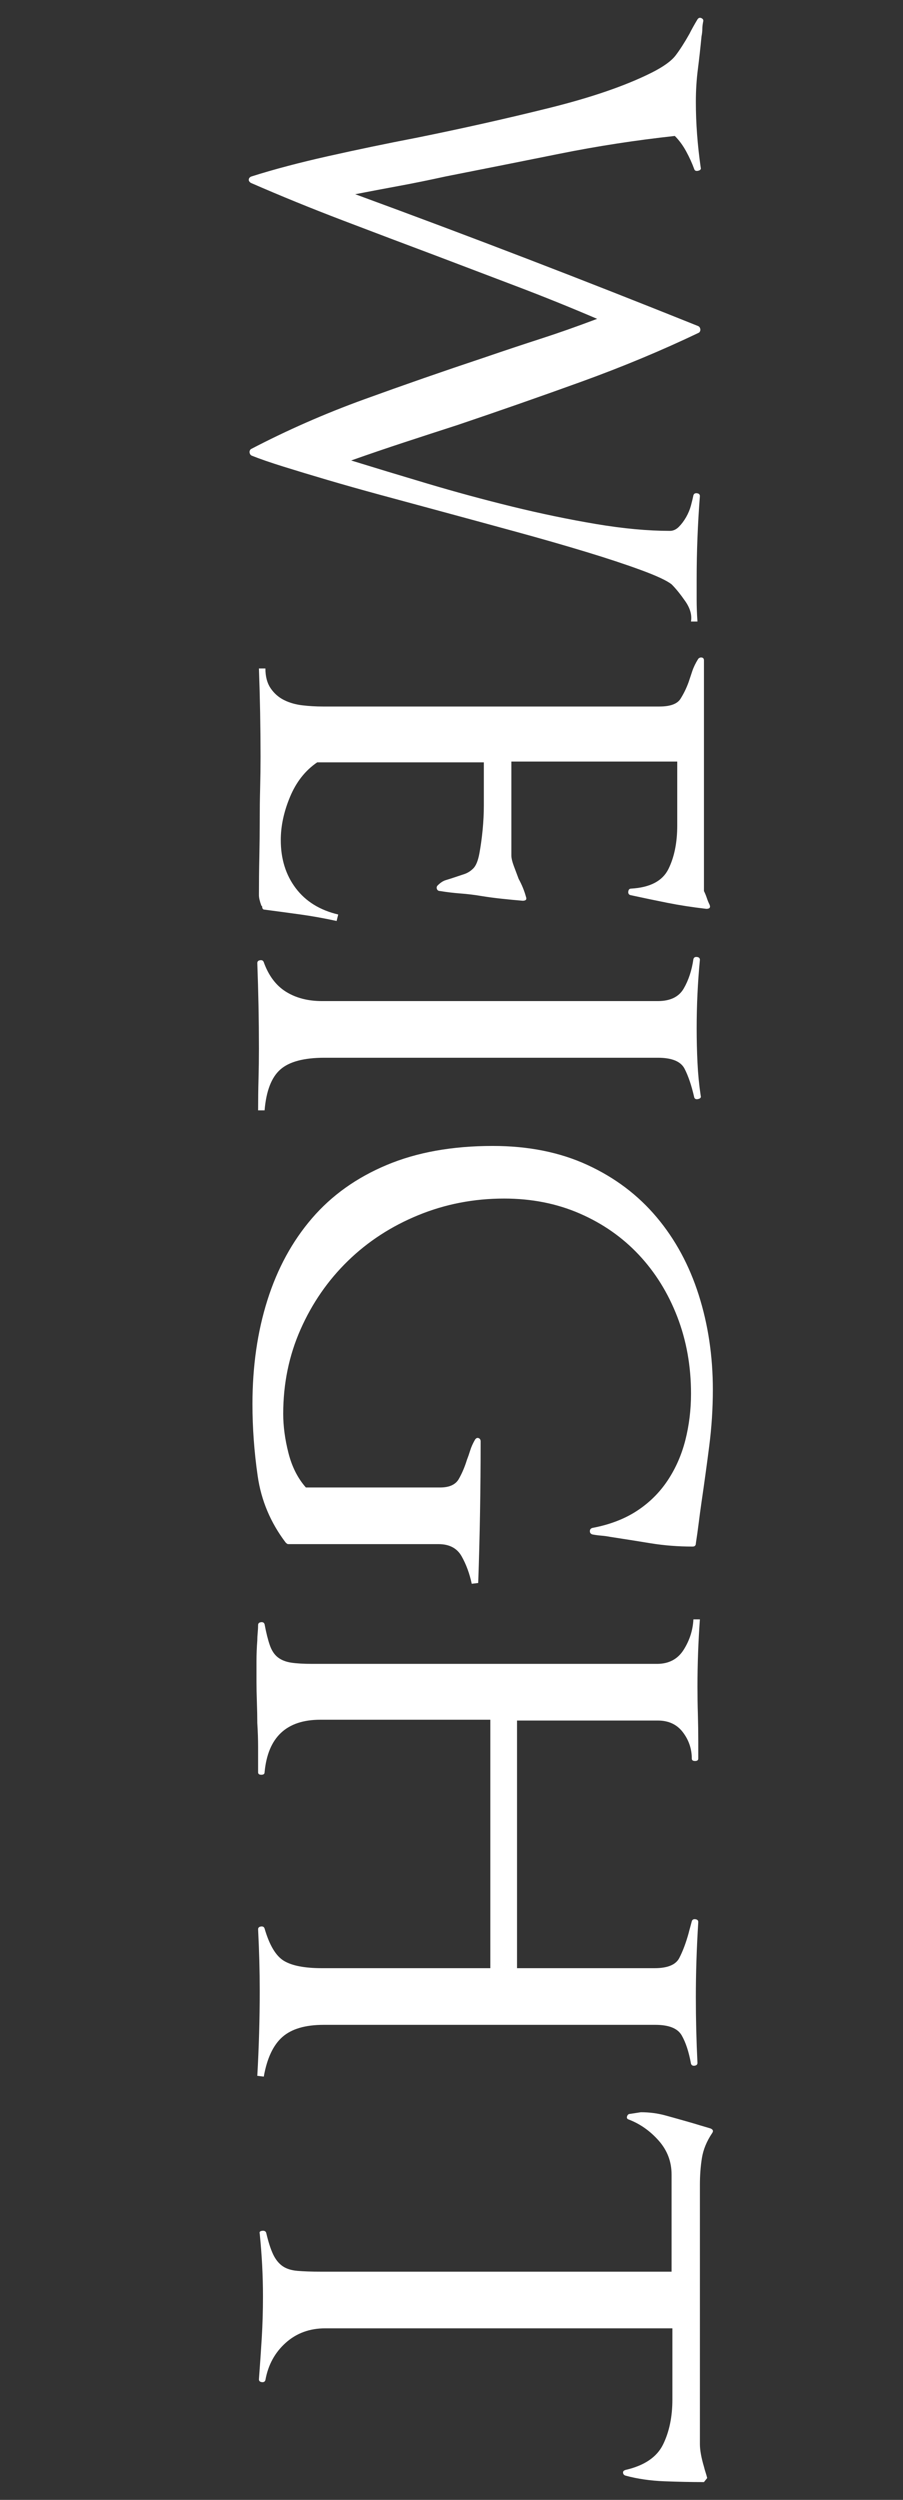 <?xml version="1.0" encoding="utf-8"?>
<!-- Generator: Adobe Illustrator 16.0.3, SVG Export Plug-In . SVG Version: 6.00 Build 0)  -->
<!DOCTYPE svg PUBLIC "-//W3C//DTD SVG 1.1//EN" "http://www.w3.org/Graphics/SVG/1.1/DTD/svg11.dtd">
<svg version="1.1" id="Layer_1" xmlns="http://www.w3.org/2000/svg" xmlns:xlink="http://www.w3.org/1999/xlink" x="0px" y="0px"
	 width="184.725px" height="511.296px" viewBox="0 0 184.725 511.296" enable-background="new 0 0 184.725 511.296"
	 xml:space="preserve">
<rect x="0" y="0" width="184.725" height="511.296" fill="#333333" stroke="none"/>
<g enable-background="new    ">
	<path fill="#FFFFFF" d="M140.198,122.984c-0.994-1.436-1.932-2.595-2.814-3.477c-0.992-0.773-3.063-1.737-6.207-2.896
		c-3.145-1.158-6.897-2.4-11.256-3.725c-4.359-1.324-9.16-2.705-14.4-4.138c-5.242-1.436-10.511-2.871-15.807-4.304
		c-4.084-1.104-8.057-2.18-11.918-3.228c-3.864-1.05-7.477-2.07-10.842-3.063c-3.367-0.993-6.372-1.903-9.021-2.731
		s-4.801-1.572-6.456-2.234c-0.223-0.111-0.359-0.305-0.413-0.58c-0.058-0.277,0.025-0.525,0.248-0.745
		c7.392-3.864,15.117-7.257,23.173-10.18c8.054-2.925,16.222-5.768,24.497-8.524c4.192-1.436,8.083-2.731,11.669-3.89
		s7.421-2.511,11.504-4.055c-5.407-2.317-10.869-4.526-16.387-6.621c-5.519-2.097-11.035-4.195-16.552-6.29
		c-6.181-2.317-12.525-4.718-19.035-7.201c-6.512-2.482-12.802-5.048-18.869-7.697c-0.331-0.222-0.471-0.471-0.414-0.745
		c0.055-0.277,0.248-0.471,0.579-0.58c4.523-1.435,9.737-2.814,15.643-4.138c5.901-1.324,12-2.594,18.29-3.807
		c9.269-1.878,18.233-3.89,26.897-6.042c8.661-2.151,15.642-4.552,20.938-7.2c2.426-1.215,4.081-2.4,4.966-3.559
		c0.882-1.159,1.82-2.623,2.813-4.386c0.22-0.442,0.468-0.911,0.745-1.407c0.273-0.497,0.579-1.021,0.91-1.572
		c0.221-0.331,0.496-0.414,0.828-0.249c0.33,0.166,0.439,0.414,0.33,0.745c-0.111,0.551-0.165,1.047-0.165,1.49
		c0,0.439-0.057,0.936-0.165,1.49c-0.223,2.317-0.471,4.552-0.745,6.704c-0.276,2.152-0.414,4.386-0.414,6.704
		c0,4.304,0.331,8.773,0.993,13.407c0.109,0.331-0.057,0.551-0.496,0.662c-0.442,0.109-0.719,0-0.828-0.331
		c-0.441-1.215-0.993-2.428-1.655-3.641c-0.662-1.216-1.435-2.263-2.317-3.145c-8.057,0.882-15.918,2.095-23.587,3.642
		c-7.671,1.544-15.422,3.088-23.256,4.634c-3.532,0.771-6.649,1.407-9.352,1.904c-2.705,0.497-5.768,1.076-9.187,1.738
		c12.026,4.412,23.777,8.827,35.256,13.242c11.476,4.412,23.116,8.992,34.926,13.738c0.219,0.108,0.356,0.303,0.414,0.579
		c0.054,0.274-0.029,0.522-0.249,0.745c-7.614,3.642-15.616,6.978-24.001,10.014c-8.387,3.034-16.829,5.985-25.324,8.855
		c-3.753,1.213-7.395,2.4-10.925,3.559c-3.533,1.159-7.175,2.4-10.925,3.725c4.635,1.433,9.82,3.005,15.56,4.717
		c5.735,1.71,11.529,3.283,17.38,4.718c5.848,1.433,11.558,2.619,17.131,3.559c5.571,0.936,10.619,1.406,15.146,1.406
		c0.662,0,1.267-0.276,1.82-0.827c0.551-0.554,1.047-1.216,1.489-1.986c0.44-0.773,0.771-1.572,0.993-2.4
		c0.221-0.827,0.386-1.518,0.496-2.068c0.109-0.331,0.357-0.471,0.746-0.414c0.385,0.055,0.578,0.248,0.578,0.579
		c-0.222,2.868-0.387,5.711-0.496,8.524c-0.111,2.814-0.166,5.654-0.166,8.524c0,1.433,0,2.814,0,4.139
		c0,1.433,0.055,2.922,0.166,4.469h-1.324C141.577,125.797,141.19,124.417,140.198,122.984z"/>
	<path fill="#FFFFFF" d="M61.492,187.041c-2.374-0.331-4.829-0.662-7.366-0.993c-0.331,0-0.496-0.223-0.496-0.662l-0.166-0.166
		c-0.331-0.885-0.496-1.601-0.496-2.151c0-2.54,0.025-5.105,0.082-7.697c0.055-2.594,0.083-5.159,0.083-7.696
		c0-2.209,0.026-4.361,0.083-6.456c0.055-2.098,0.083-4.249,0.083-6.455c0-2.979-0.028-5.987-0.083-9.021
		c-0.057-3.036-0.14-6.041-0.248-9.021h1.324c0,1.655,0.356,3.005,1.075,4.056c0.717,1.047,1.627,1.846,2.731,2.399
		c1.102,0.551,2.344,0.91,3.725,1.076c1.378,0.165,2.785,0.248,4.221,0.248h68.857c2.206,0,3.641-0.524,4.303-1.572
		c0.662-1.05,1.214-2.181,1.656-3.394c0.22-0.662,0.468-1.406,0.744-2.234c0.274-0.827,0.688-1.684,1.242-2.565
		c0.219-0.223,0.468-0.306,0.744-0.248c0.274,0.054,0.414,0.248,0.414,0.579v47.174c0.22,0.44,0.414,0.911,0.58,1.407
		c0.165,0.497,0.356,0.965,0.578,1.407c0.221,0.551,0,0.827-0.662,0.827c-2.87-0.331-5.545-0.745-8.027-1.241
		s-4.994-1.021-7.531-1.572c-0.331-0.111-0.471-0.359-0.414-0.745c0.055-0.388,0.248-0.579,0.58-0.579
		c3.861-0.223,6.398-1.547,7.613-3.973c1.213-2.429,1.82-5.408,1.82-8.938v-13.076H104.61v19.2c0,0.552,0.166,1.268,0.496,2.152
		c0.332,0.882,0.662,1.764,0.994,2.648c0.662,1.213,1.158,2.426,1.489,3.642c0.22,0.551,0,0.827-0.662,0.827
		c-1.324-0.111-2.76-0.248-4.304-0.413c-1.547-0.166-2.979-0.36-4.304-0.58c-1.324-0.222-2.705-0.388-4.138-0.496
		c-1.436-0.111-2.814-0.277-4.138-0.497c-0.331,0-0.554-0.14-0.662-0.413c-0.111-0.277-0.057-0.525,0.165-0.745
		c0.551-0.554,1.103-0.91,1.655-1.076c0.551-0.165,1.159-0.359,1.821-0.579c0.662-0.223,1.324-0.442,1.985-0.662
		c0.662-0.223,1.268-0.607,1.821-1.159c0.551-0.553,0.965-1.572,1.241-3.062c0.274-1.49,0.497-3.091,0.662-4.801
		c0.165-1.712,0.248-3.393,0.248-5.048s0-2.926,0-3.808v-4.966H64.885c-2.428,1.655-4.277,3.999-5.545,7.035
		c-1.27,3.034-1.903,5.984-1.903,8.855c0,3.861,1.02,7.144,3.063,9.849c2.04,2.703,4.938,4.495,8.689,5.38l-0.331,1.324
		C66.318,187.811,63.863,187.372,61.492,187.041z"/>
	<path fill="#FFFFFF" d="M52.885,220.724c0.055-2.044,0.083-4.112,0.083-6.208c0-2.979-0.028-5.904-0.083-8.772
		c-0.057-2.871-0.14-5.793-0.248-8.772c0-0.331,0.191-0.525,0.579-0.579c0.386-0.058,0.634,0.082,0.745,0.413
		c0.993,2.758,2.509,4.772,4.552,6.042c2.04,1.268,4.495,1.903,7.365,1.903h68.692c2.537,0,4.304-0.855,5.296-2.565
		c0.994-1.712,1.656-3.725,1.986-6.042c0.109-0.331,0.357-0.471,0.746-0.413c0.385,0.054,0.578,0.248,0.578,0.579
		c-0.222,2.317-0.387,4.635-0.496,6.952c-0.111,2.317-0.166,4.688-0.166,7.117c0,2.317,0.055,4.635,0.166,6.952
		c0.109,2.317,0.331,4.578,0.662,6.786c0.109,0.331-0.057,0.551-0.496,0.662c-0.442,0.108-0.719,0-0.828-0.331
		c-0.553-2.429-1.215-4.386-1.986-5.876c-0.773-1.489-2.594-2.234-5.462-2.234H66.375c-4.195,0-7.2,0.799-9.021,2.4
		c-1.82,1.598-2.896,4.386-3.228,8.358h-1.324C52.802,224.887,52.828,222.764,52.885,220.724z"/>
	<path fill="#FFFFFF" d="M94.43,318.298c-0.939-1.654-2.511-2.482-4.717-2.482H58.927c-0.111,0-0.277-0.111-0.497-0.331
		c-3.091-4.084-4.994-8.607-5.711-13.573c-0.719-4.966-1.075-9.877-1.075-14.731c0-7.726,1.019-14.814,3.062-21.27
		c2.041-6.455,5.075-12.029,9.104-16.718c4.026-4.691,9.129-8.333,15.311-10.925c6.179-2.594,13.407-3.89,21.684-3.89
		c7.283,0,13.738,1.296,19.365,3.89c5.629,2.592,10.346,6.15,14.152,10.677c3.808,4.523,6.676,9.819,8.607,15.89
		c1.93,6.067,2.896,12.523,2.896,19.366c0,3.861-0.248,7.723-0.744,11.587c-0.496,3.861-1.021,7.668-1.572,11.421
		c-0.223,1.544-0.414,2.979-0.58,4.304c-0.165,1.324-0.359,2.703-0.579,4.139c0,0.439-0.222,0.662-0.662,0.662
		c-2.979,0-5.821-0.223-8.524-0.662c-2.705-0.442-5.49-0.885-8.359-1.324c-0.553-0.111-1.158-0.194-1.82-0.249
		c-0.662-0.057-1.27-0.14-1.82-0.248c-0.332-0.111-0.497-0.331-0.497-0.662s0.165-0.554,0.497-0.662
		c3.529-0.662,6.563-1.82,9.104-3.476c2.537-1.655,4.635-3.725,6.29-6.207c1.655-2.483,2.868-5.243,3.642-8.276
		c0.771-3.036,1.158-6.207,1.158-9.518c0-5.628-0.938-10.87-2.814-15.725c-1.877-4.857-4.497-9.078-7.861-12.663
		c-3.367-3.587-7.395-6.401-12.084-8.441c-4.691-2.043-9.848-3.063-15.477-3.063c-6.181,0-12.028,1.131-17.545,3.394
		c-5.519,2.261-10.319,5.379-14.4,9.352c-4.083,3.973-7.312,8.634-9.683,13.987c-2.374,5.351-3.559,11.116-3.559,17.297
		c0,2.537,0.356,5.214,1.075,8.028c0.717,2.813,1.904,5.157,3.559,7.034h27.478c1.875,0,3.145-0.579,3.807-1.737
		c0.662-1.159,1.213-2.457,1.655-3.891c0.22-0.553,0.439-1.187,0.662-1.903c0.22-0.719,0.551-1.464,0.992-2.234
		c0.221-0.331,0.469-0.442,0.746-0.331c0.273,0.108,0.413,0.331,0.413,0.662c0,9.709-0.165,19.366-0.497,28.967l-1.324,0.165
		C96.057,321.83,95.366,319.954,94.43,318.298z"/>
	<path fill="#FFFFFF" d="M52.636,424.563c0.331-5.851,0.496-11.644,0.496-17.38c0-2.098-0.028-4.167-0.083-6.207
		c-0.057-2.044-0.14-4.167-0.248-6.373c0-0.331,0.191-0.525,0.579-0.579c0.386-0.058,0.634,0.082,0.745,0.413
		c0.993,3.42,2.317,5.628,3.973,6.621s4.247,1.49,7.779,1.49h34.429v-50.816h-34.76c-6.951,0-10.759,3.585-11.421,10.76
		c0,0.331-0.223,0.496-0.662,0.496c-0.442,0-0.662-0.165-0.662-0.496c0-1.767,0-3.477,0-5.132c0-1.546-0.057-3.201-0.165-4.966
		c0-1.215-0.028-2.622-0.083-4.221c-0.057-1.601-0.083-3.008-0.083-4.221c0-1.324,0-2.705,0-4.138c0-1.436,0.055-2.871,0.166-4.304
		c0-0.442,0.025-0.968,0.082-1.572c0.055-0.608,0.083-1.133,0.083-1.573c0-0.331,0.191-0.524,0.579-0.579
		c0.386-0.057,0.634,0.083,0.745,0.414c0.331,1.764,0.688,3.199,1.076,4.304c0.386,1.102,0.937,1.929,1.655,2.482
		c0.716,0.551,1.627,0.91,2.731,1.076c1.102,0.165,2.537,0.248,4.303,0.248h70.514c2.426,0,4.246-0.967,5.461-2.896
		c1.214-1.932,1.876-4.001,1.986-6.207h1.324c-0.33,4.635-0.496,9.212-0.496,13.738c0,1.875,0.025,3.75,0.083,5.628
		c0.054,1.875,0.083,3.75,0.083,5.628v3.476c0,0.331-0.223,0.497-0.662,0.497c-0.442,0-0.662-0.166-0.662-0.497
		c0-1.986-0.607-3.781-1.821-5.379c-1.216-1.602-2.925-2.4-5.131-2.4h-28.802v50.65h28.14c2.648,0,4.329-0.69,5.048-2.069
		c0.717-1.381,1.351-3.063,1.904-5.049c0.108-0.441,0.22-0.855,0.33-1.241c0.109-0.388,0.221-0.802,0.332-1.241
		c0.108-0.331,0.356-0.471,0.744-0.414c0.386,0.055,0.58,0.248,0.58,0.579c-0.332,5.297-0.497,10.429-0.497,15.395
		c0,2.206,0.026,4.44,0.083,6.703c0.055,2.261,0.137,4.495,0.248,6.704c0,0.331-0.193,0.522-0.579,0.579
		c-0.388,0.055-0.636-0.083-0.745-0.414c-0.441-2.429-1.076-4.36-1.903-5.793c-0.827-1.436-2.622-2.152-5.38-2.152H66.209
		c-3.752,0-6.566,0.828-8.441,2.483c-1.878,1.655-3.145,4.357-3.807,8.11L52.636,424.563z"/>
	<path fill="#FFFFFF" d="M135.894,507.489c-2.871-0.111-5.52-0.496-7.945-1.158c-0.331-0.111-0.497-0.331-0.497-0.662
		c0-0.223,0.166-0.389,0.497-0.497c3.861-0.885,6.427-2.622,7.696-5.214c1.268-2.594,1.904-5.656,1.904-9.187v-14.566H66.54
		c-3.201,0-5.904,0.993-8.11,2.979c-2.209,1.986-3.587,4.523-4.138,7.614c-0.111,0.331-0.359,0.469-0.745,0.414
		c-0.388-0.057-0.579-0.248-0.579-0.579c0.22-2.871,0.413-5.685,0.579-8.442c0.165-2.759,0.248-5.573,0.248-8.441
		c0-2.209-0.057-4.36-0.165-6.455c-0.111-2.098-0.277-4.25-0.497-6.456c-0.111-0.331,0.055-0.524,0.497-0.579
		c0.439-0.057,0.716,0.083,0.827,0.414c0.439,1.875,0.91,3.336,1.407,4.386c0.496,1.048,1.13,1.847,1.903,2.4
		c0.771,0.551,1.792,0.882,3.063,0.993c1.267,0.108,2.84,0.166,4.717,0.166h71.837v-19.863c0-2.648-0.885-4.966-2.648-6.952
		c-1.766-1.986-3.807-3.422-6.124-4.304c-0.331-0.11-0.442-0.331-0.331-0.662c0.108-0.331,0.331-0.496,0.662-0.496l2.152-0.331
		c1.764,0,3.447,0.22,5.048,0.662c1.599,0.439,3.171,0.882,4.718,1.324c0.771,0.22,1.516,0.439,2.234,0.662
		c0.717,0.22,1.461,0.439,2.234,0.662c0.551,0.22,0.662,0.551,0.331,0.993c-1.104,1.655-1.795,3.336-2.069,5.048
		c-0.276,1.71-0.414,3.56-0.414,5.546v52.967c0,1.213,0.275,2.758,0.828,4.635c0.109,0.439,0.22,0.828,0.331,1.159
		c0.108,0.331,0.22,0.716,0.331,1.158l-0.662,0.828C141.466,507.655,138.762,507.597,135.894,507.489z"/>
</g>
</svg>
